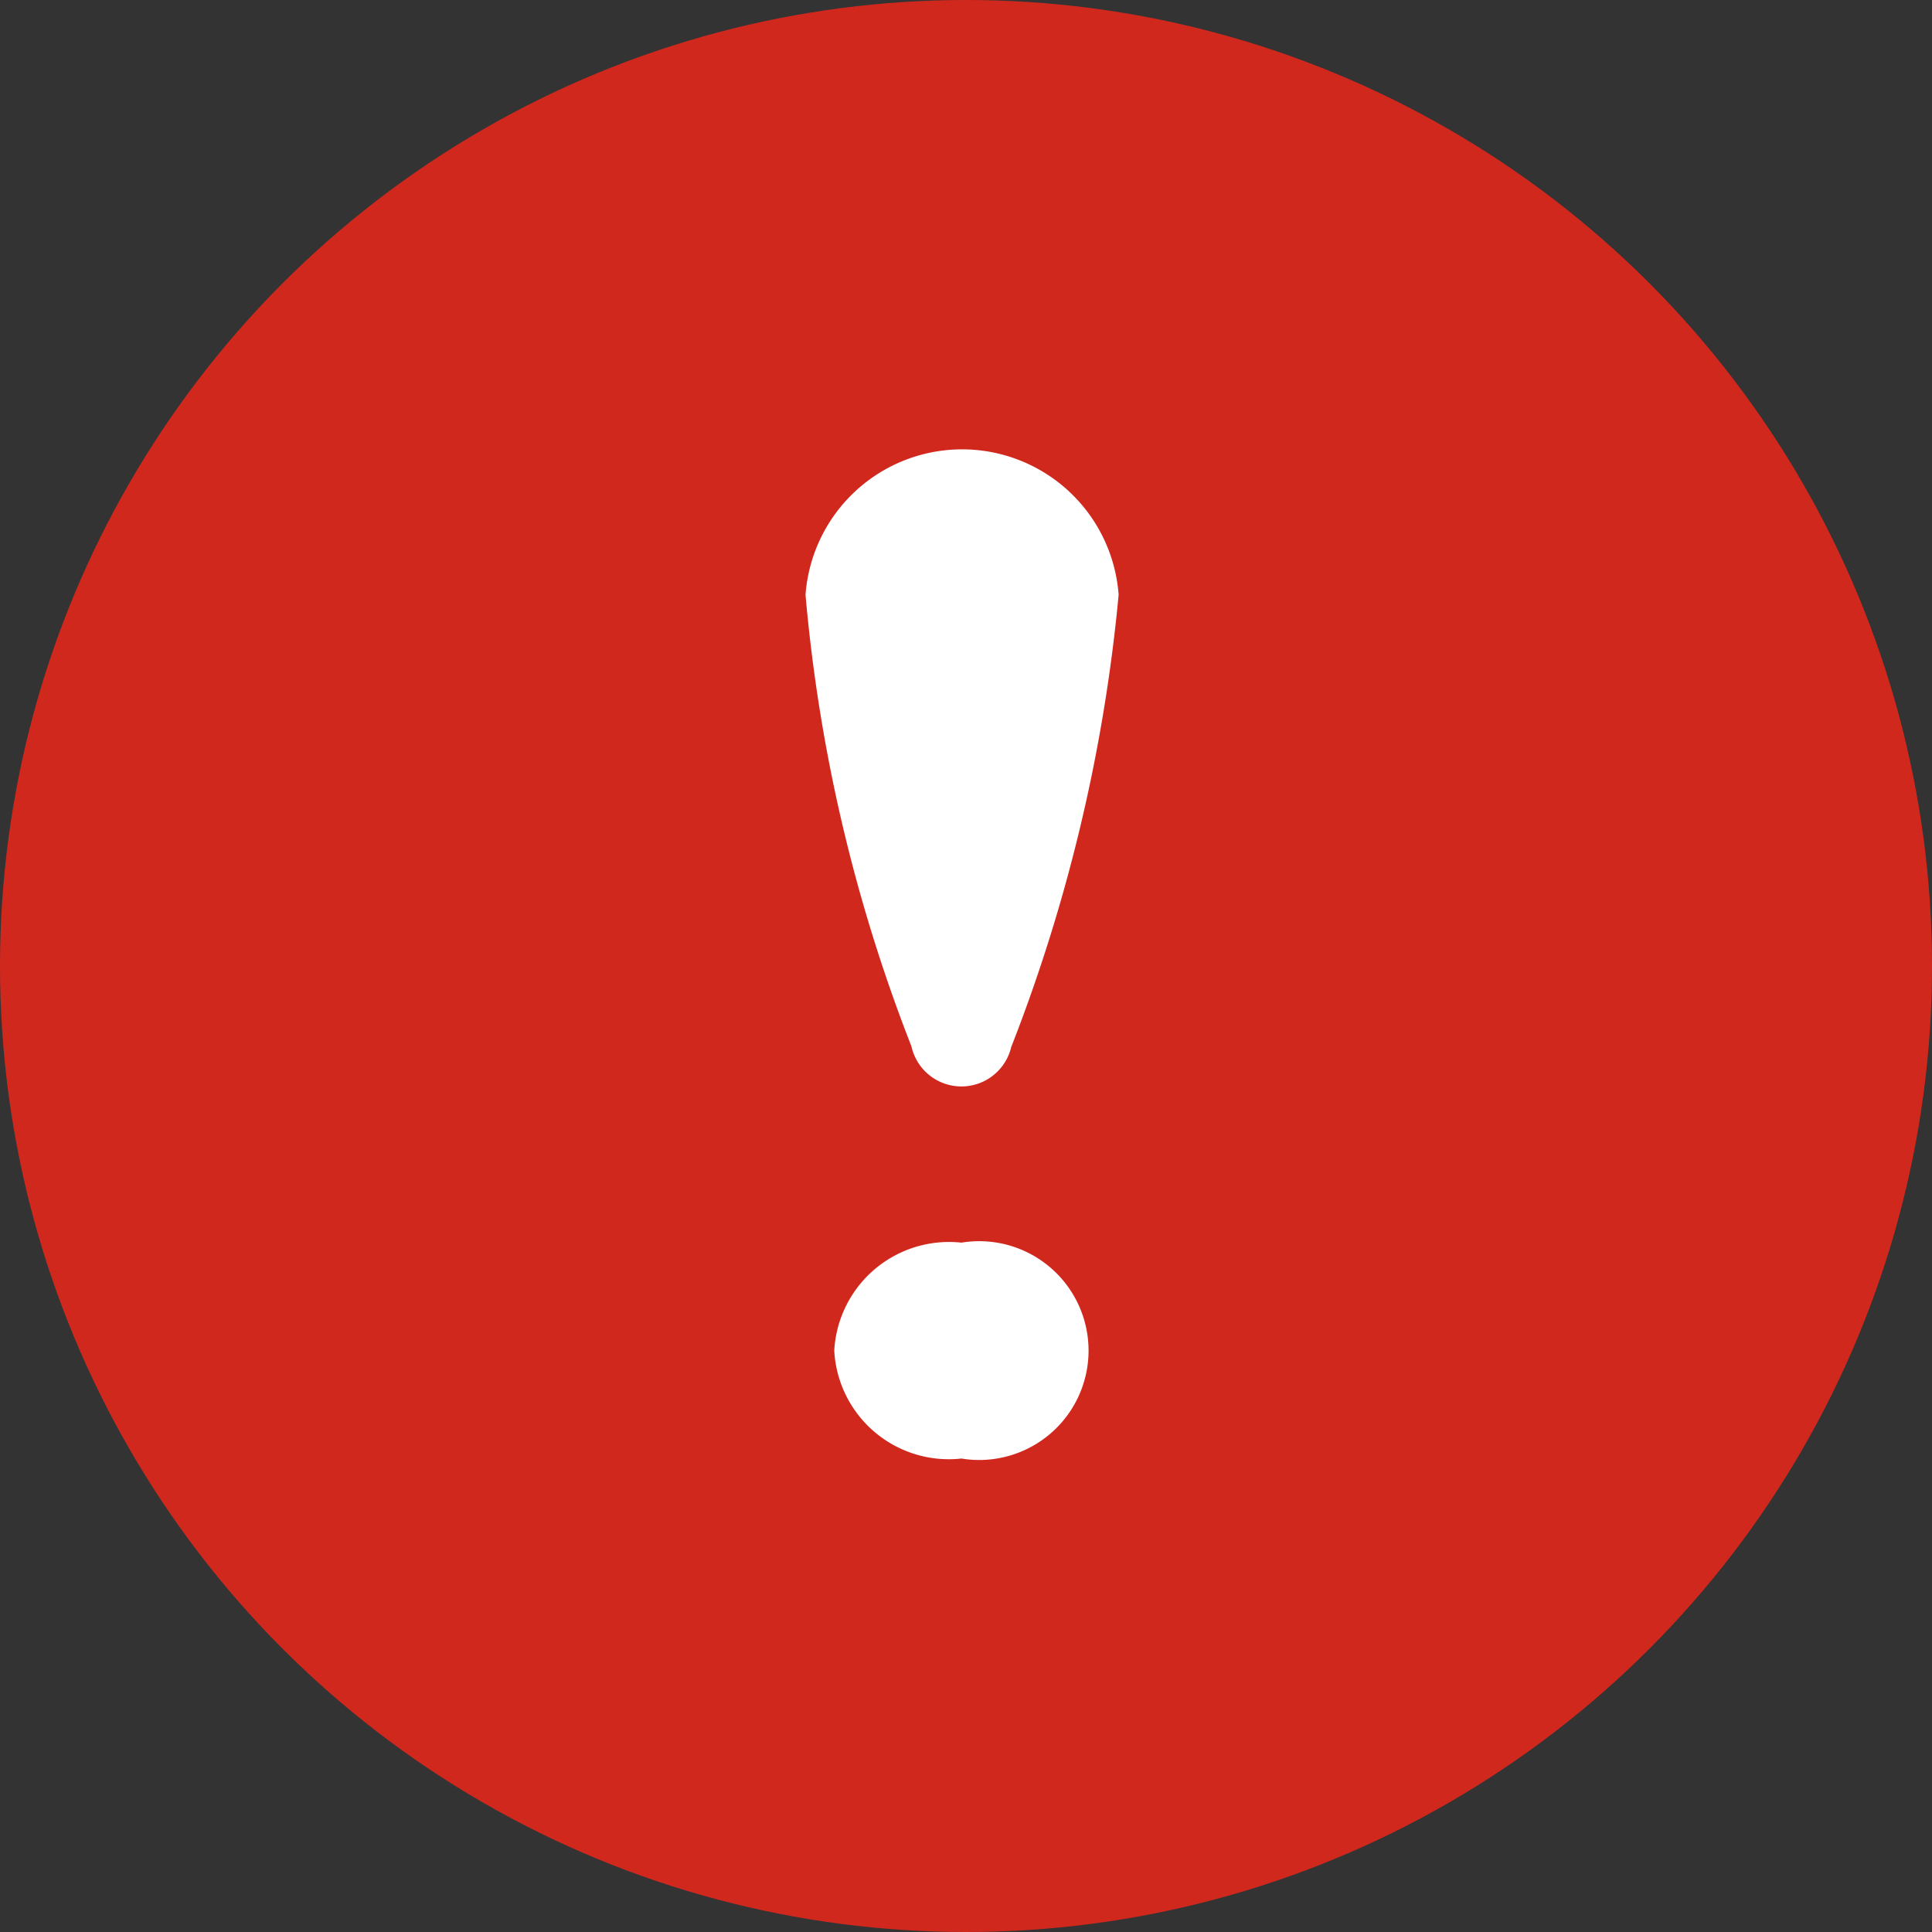 <svg xmlns="http://www.w3.org/2000/svg" id="icon_info_Orange" width="16" height="16" viewBox="0 0 16 16">
    <rect x="0" y="0" width="16" height="16" fill="#333333" stroke="none"/>
    <defs>
        <style>
            .cls-1{fill:#d1281e}.cls-2{fill:#fff}
        </style>
    </defs>
    <circle id="Ellipse_267" cx="8" cy="8" r="8" class="cls-1" data-name="Ellipse 267"/>
    <path id="Path_17967" d="M6.322 10.433a.95.95 0 0 1-1.053-.894.952.952 0 0 1 1.053-.894.906.906 0 1 1 0 1.788zm.414-3.414a.424.424 0 0 1-.828 0 13.486 13.486 0 0 1-.877-3.739 1.3 1.3 0 0 1 2.593 0 13.814 13.814 0 0 1-.887 3.739z" class="cls-2" data-name="Path 17967" transform="translate(1.64 1.646)"/>
</svg>
